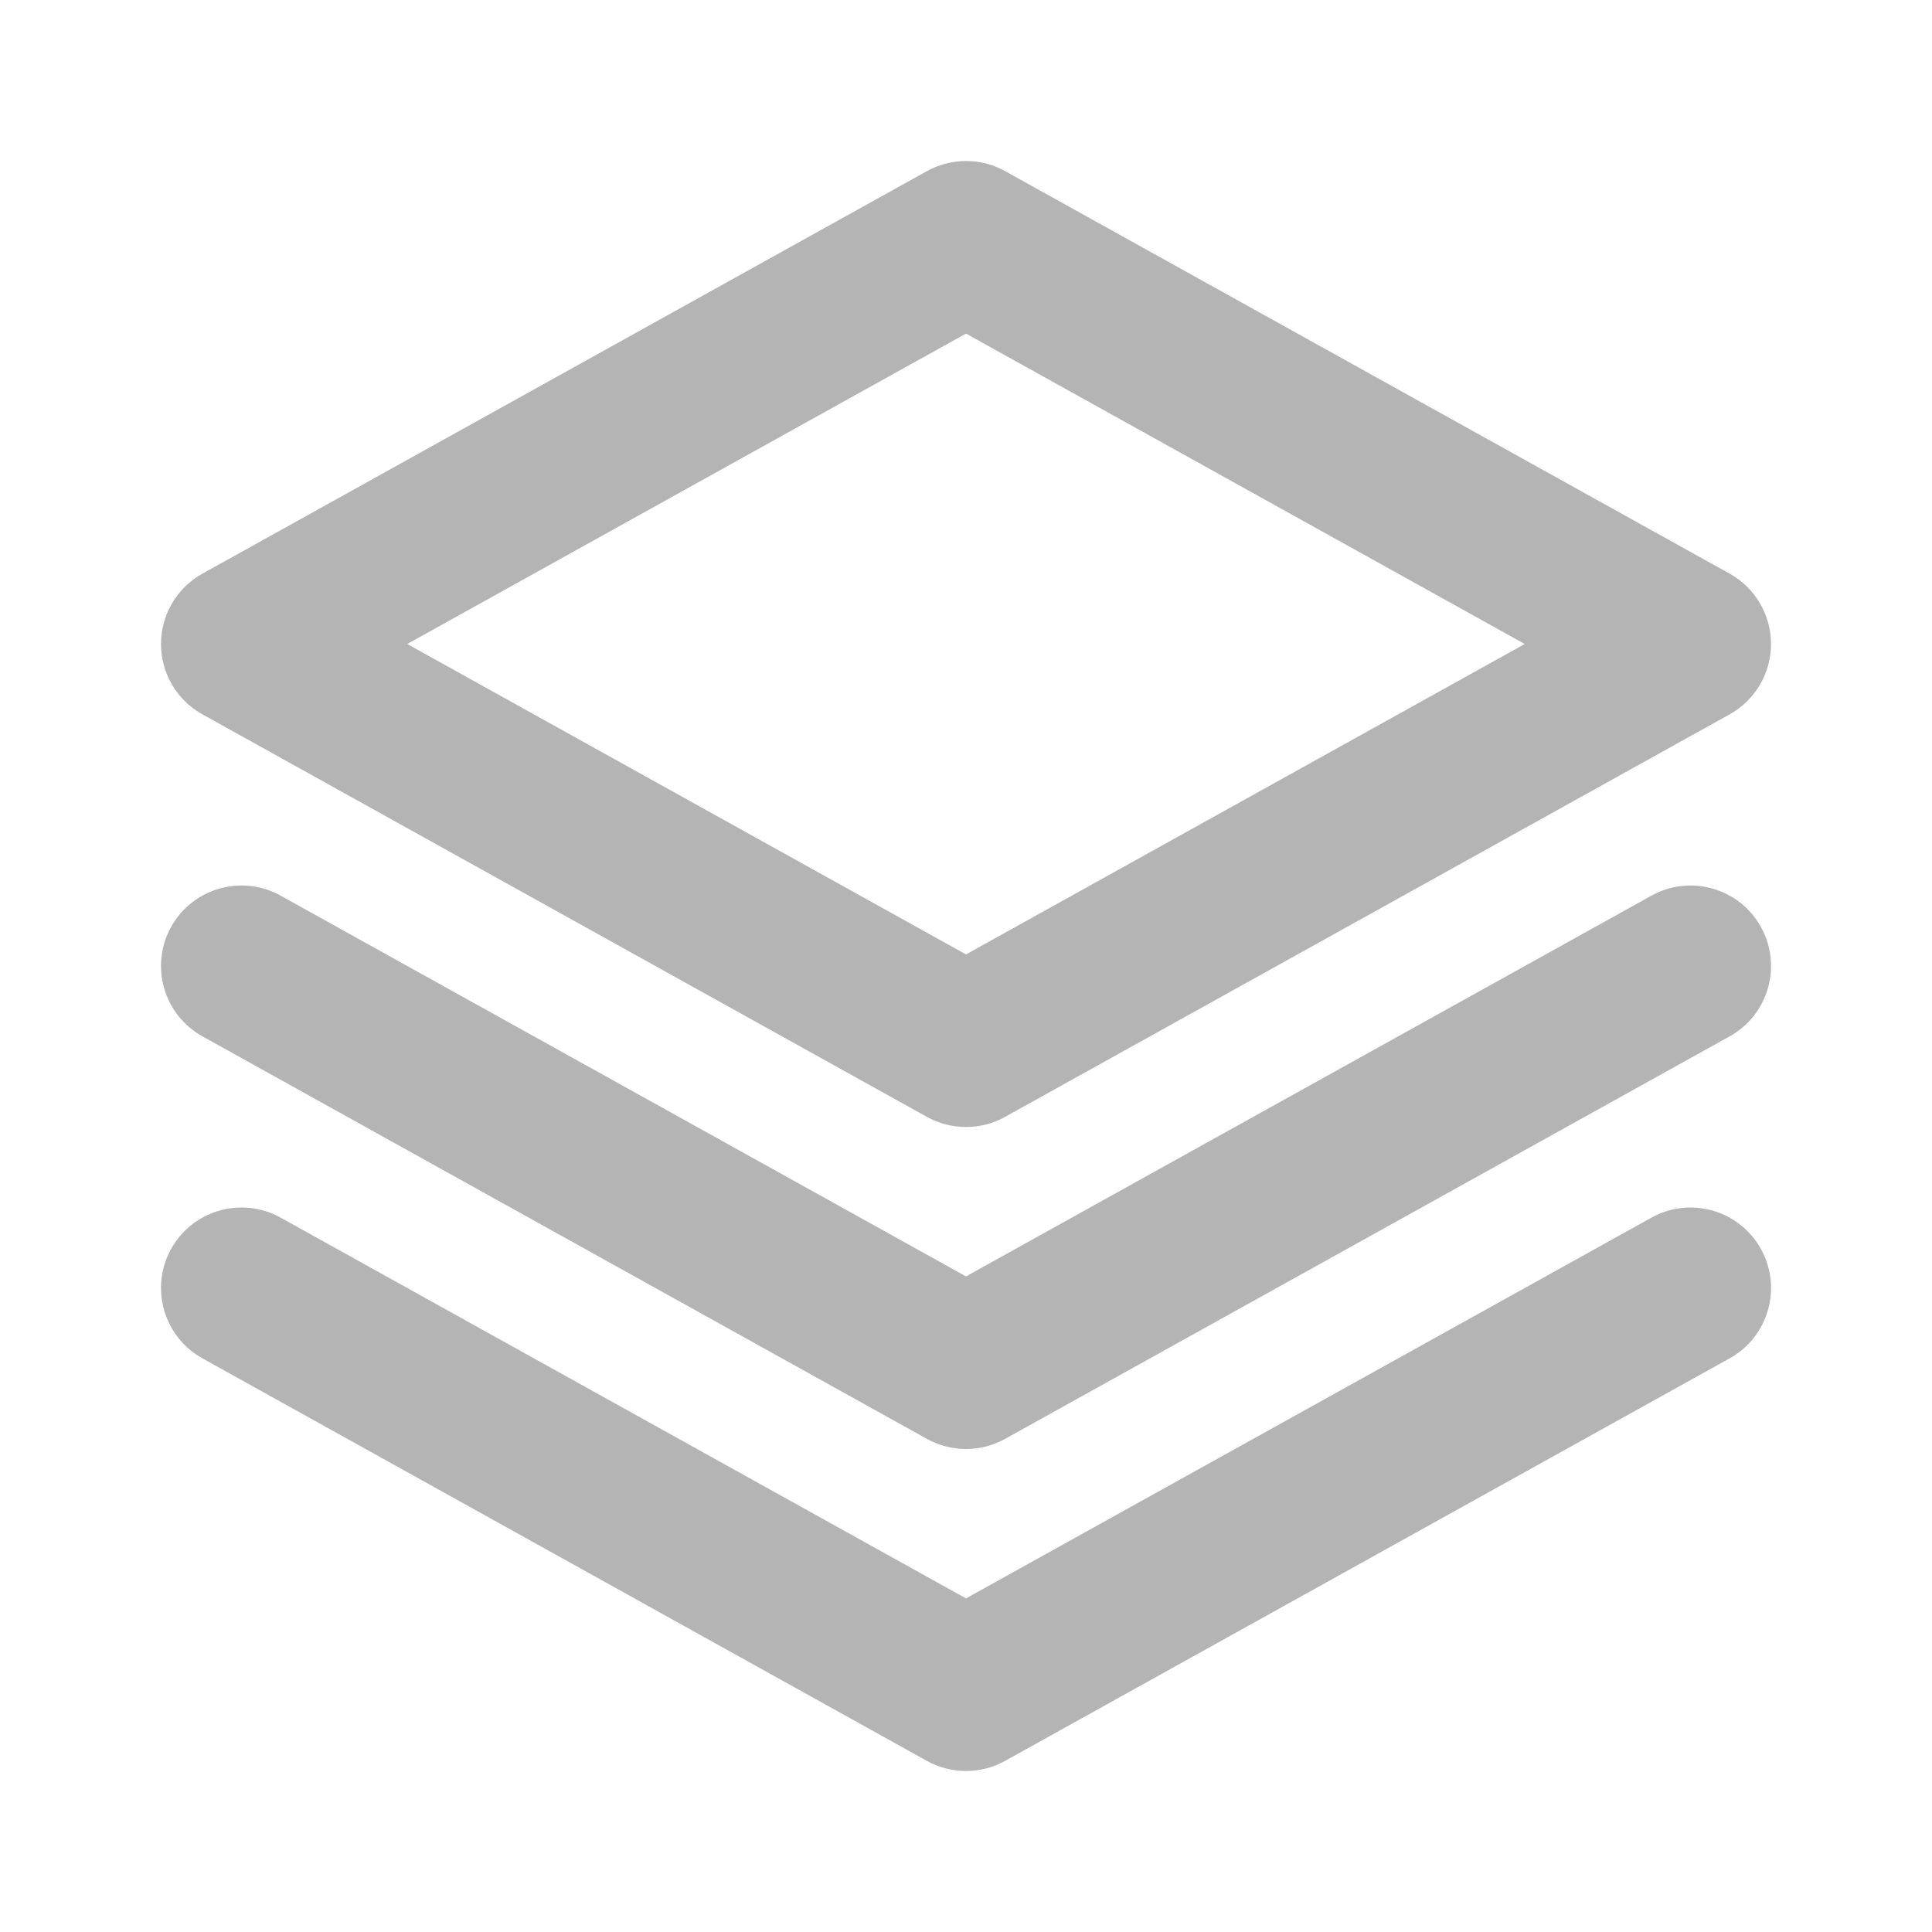 <svg width="24" height="24" viewBox="0 0 24 24" fill="none" xmlns="http://www.w3.org/2000/svg">
<path d="M11.514 2.126C11.817 1.958 12.184 1.958 12.486 2.126L21.486 7.126C21.803 7.302 22 7.637 22 8C22 8.363 21.803 8.698 21.486 8.874L12.486 13.874C12.184 14.042 11.817 14.042 11.514 13.874L2.515 8.874C2.197 8.698 2 8.363 2 8C2 7.637 2.197 7.302 2.515 7.126L11.514 2.126ZM5.059 8L12 11.856L18.941 8L12 4.144L5.059 8Z" fill="#B4B4B4"/>
<path d="M2.126 11.514C2.394 11.032 3.003 10.858 3.486 11.126L12 15.856L20.515 11.126C20.997 10.858 21.606 11.032 21.874 11.514C22.143 11.997 21.969 12.606 21.486 12.874L12.486 17.874C12.184 18.042 11.817 18.042 11.514 17.874L2.515 12.874C2.032 12.606 1.858 11.997 2.126 11.514Z" fill="#B4B4B4"/>
<path d="M2.126 15.514C2.394 15.032 3.003 14.858 3.486 15.126L12 19.856L20.515 15.126C20.997 14.858 21.606 15.032 21.874 15.514C22.143 15.997 21.969 16.606 21.486 16.874L12.486 21.874C12.184 22.042 11.817 22.042 11.514 21.874L2.515 16.874C2.032 16.606 1.858 15.997 2.126 15.514Z" fill="#B4B4B4"/>
</svg>
